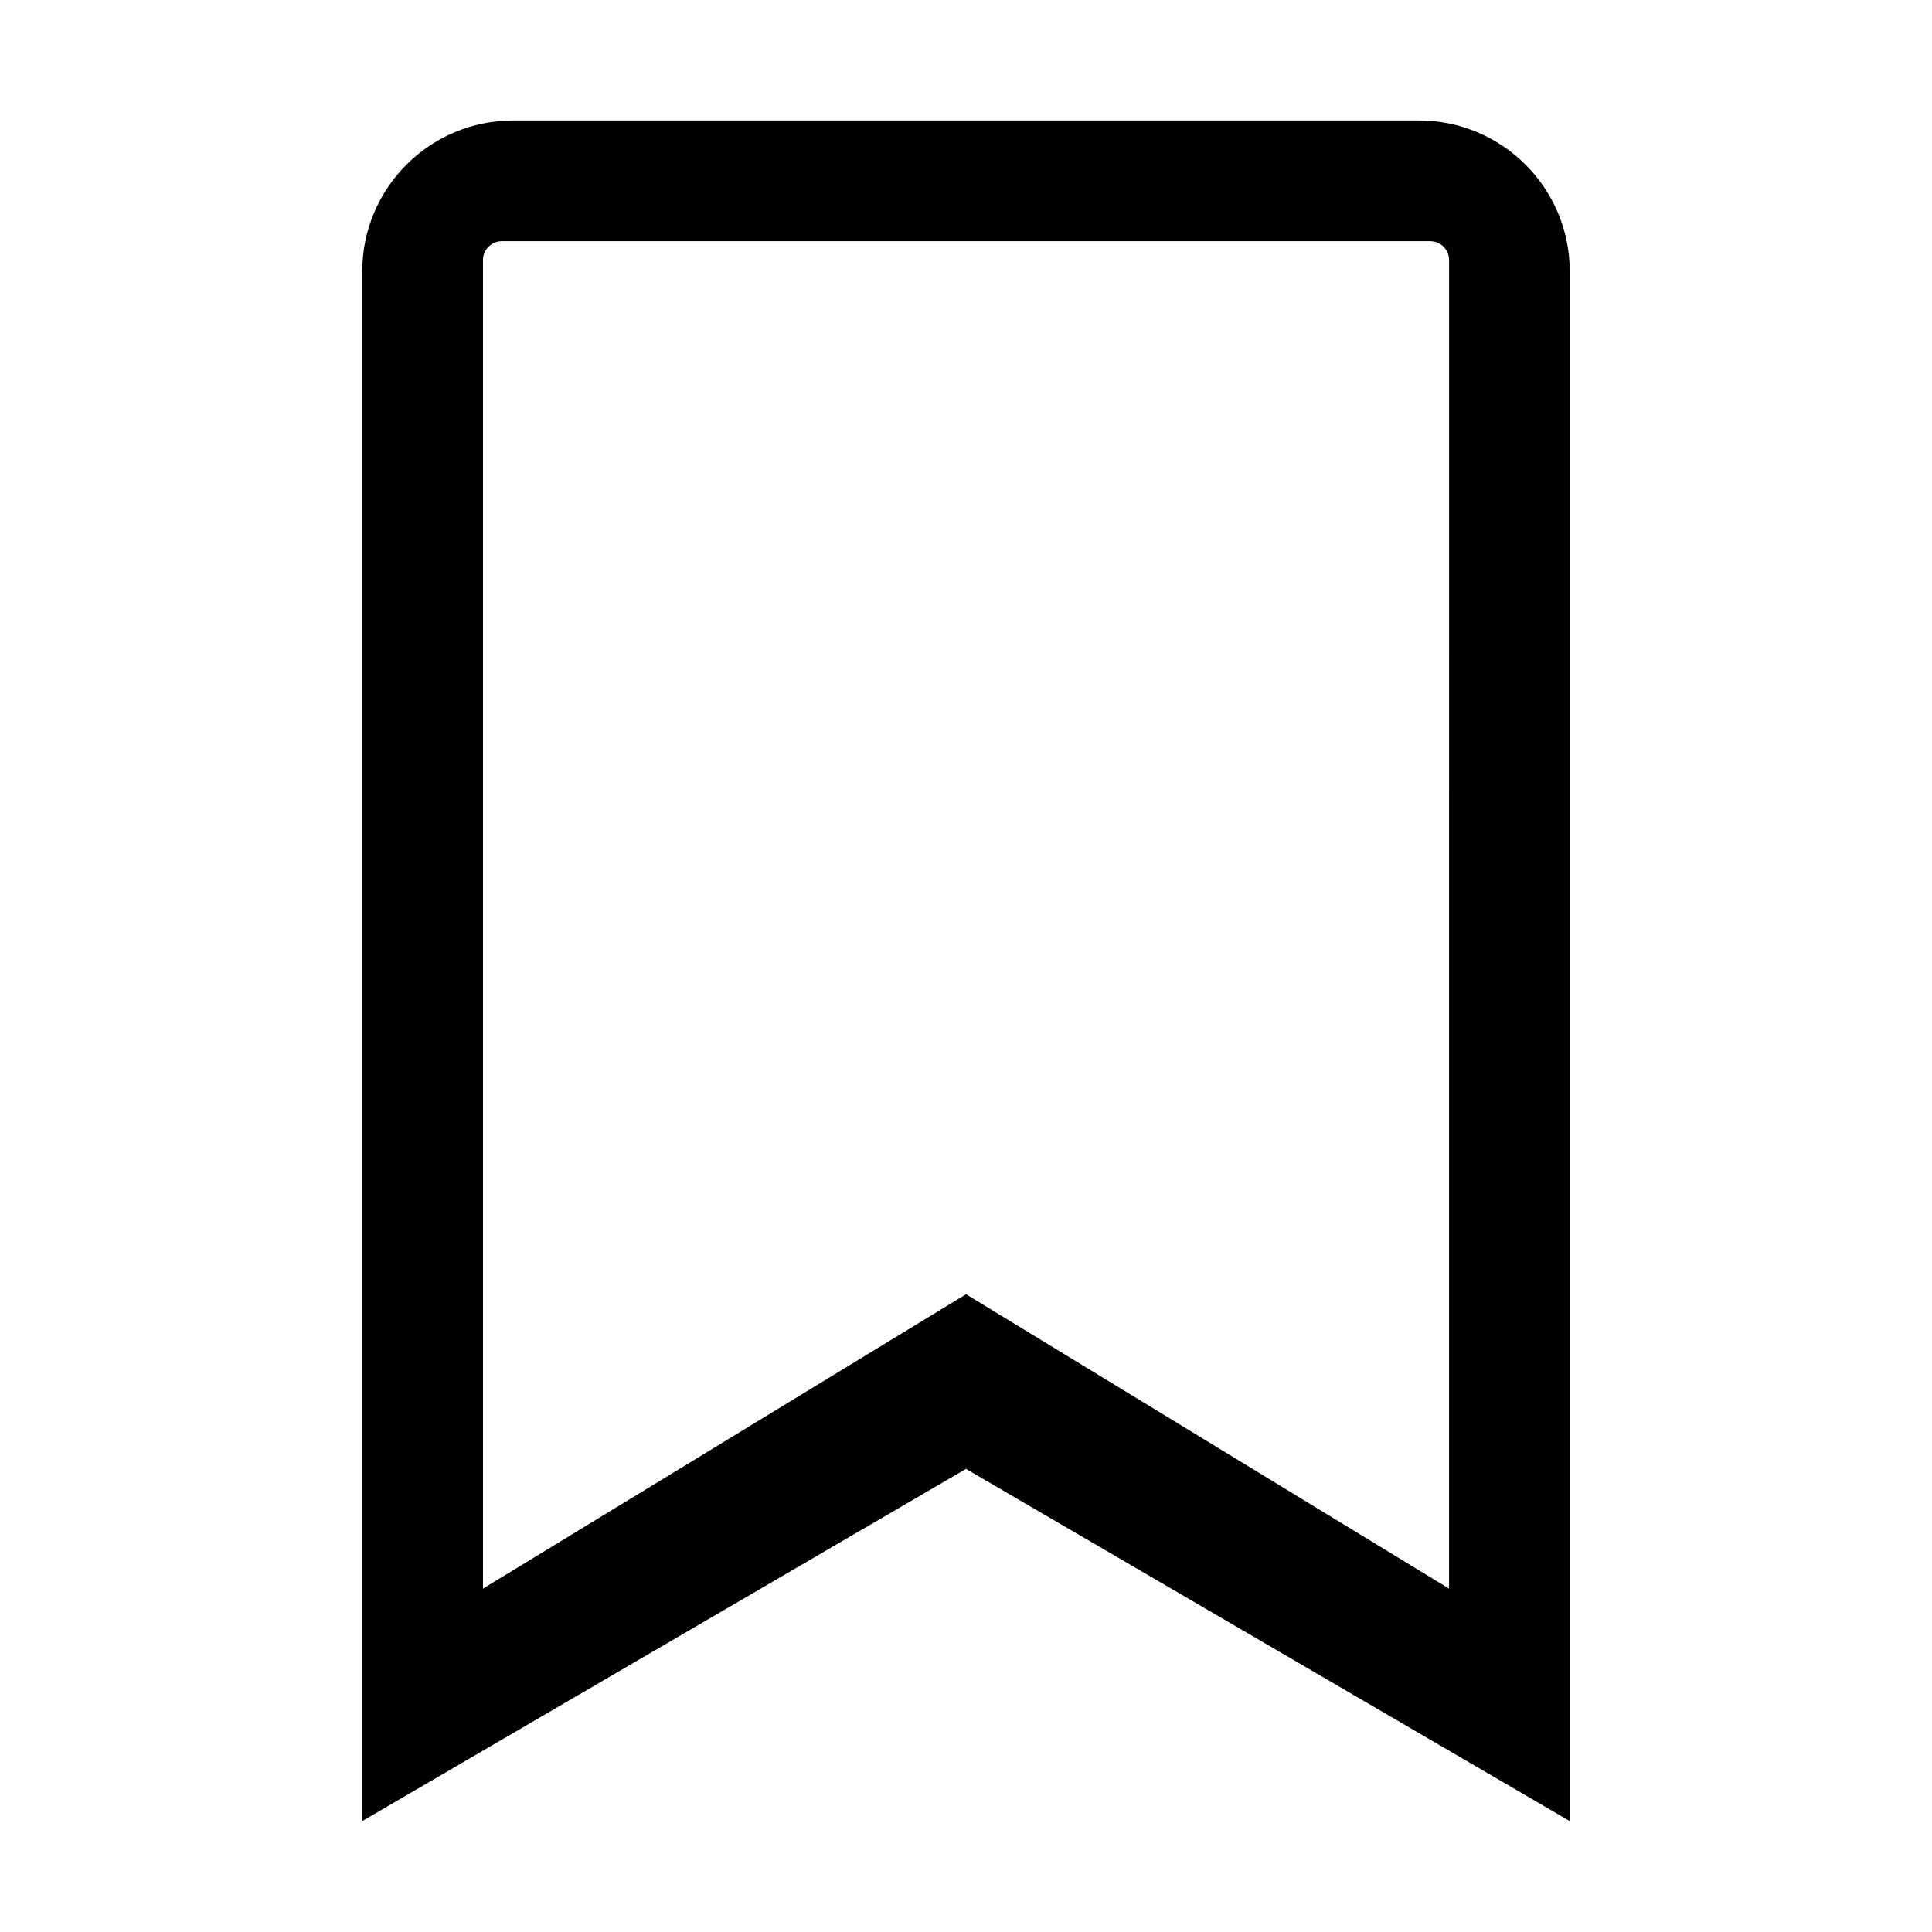 <svg width="128" height="128" version="1.1" viewBox="0 0 128 128" xmlns="http://www.w3.org/2000/svg"><style type="text/css">.Line{fill:#000000;}</style><path class="Line" d="m94 7.981h-60c-5.523 0-10 4.477-10 10v102.67l40-23.333 40 23.333v-102.67c0-5.523-4.477-10-10-10zm2.003 97.269-32.002-19.503-32.002 19.503v-88.021c0-0.69 0.56-1.25 1.25-1.25h61.506c0.69 0 1.25 0.559 1.25 1.249z"/></svg>
